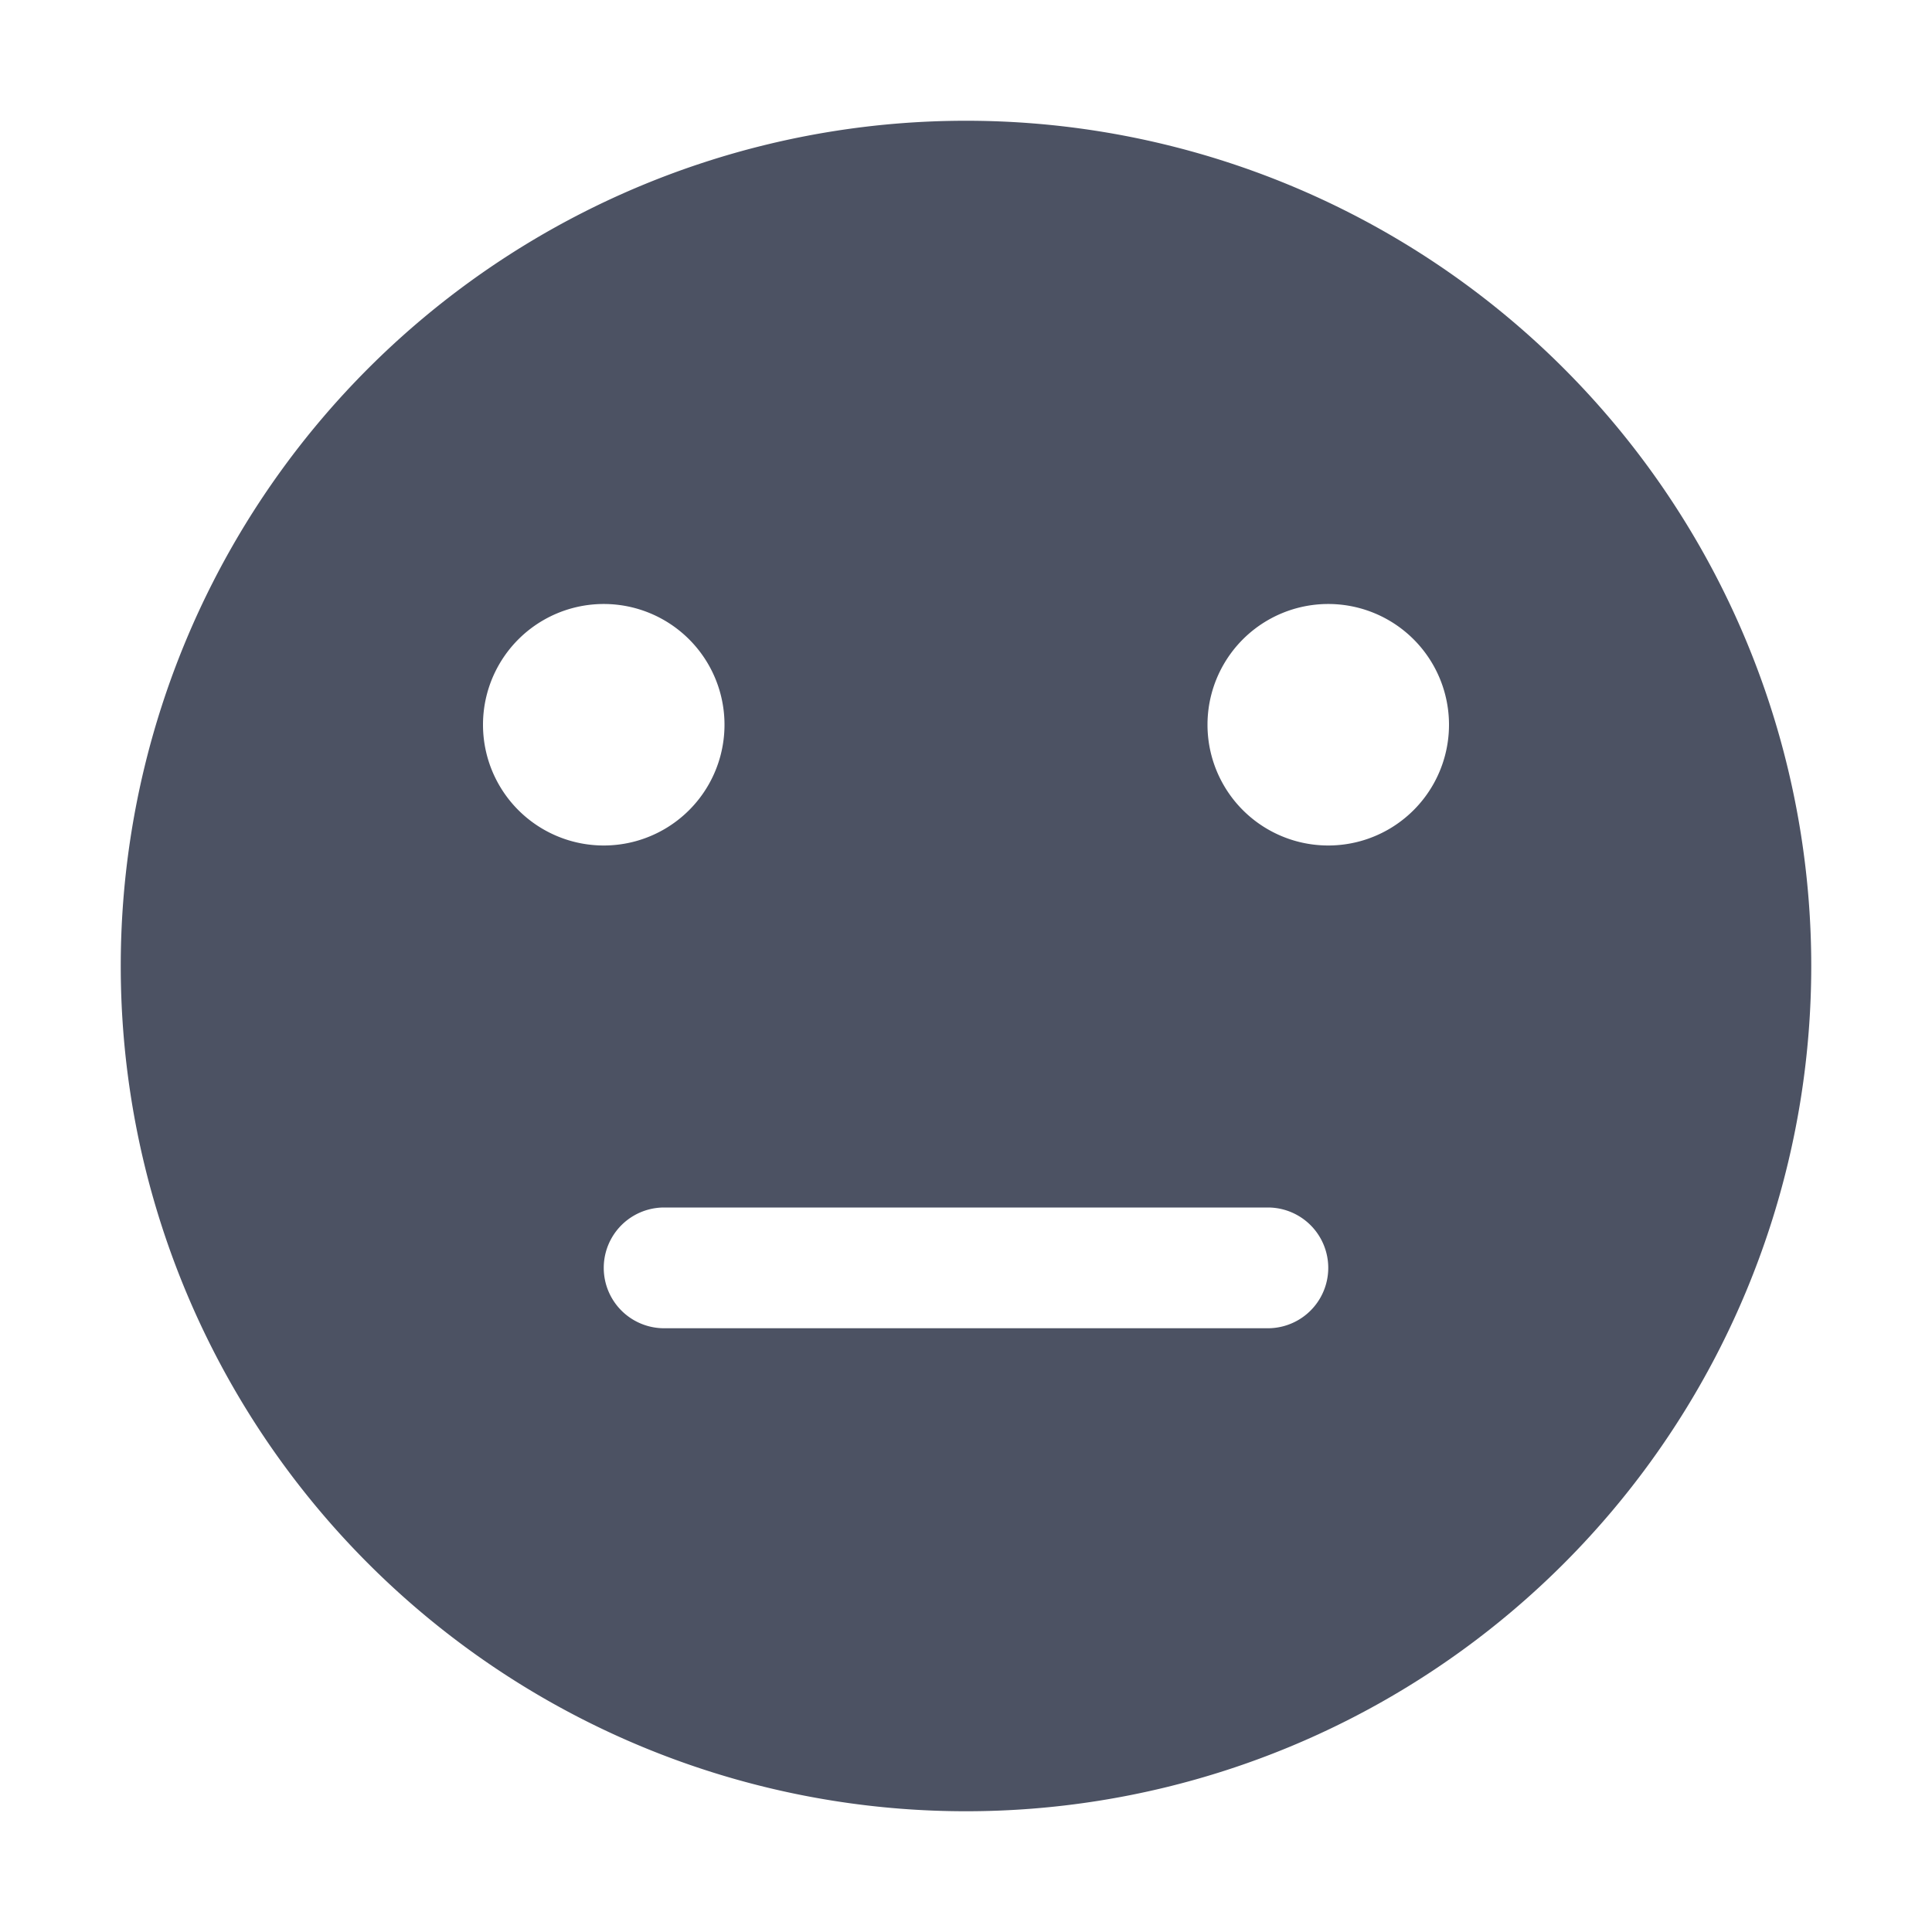 <svg xmlns="http://www.w3.org/2000/svg" width="16" height="16">
    <path d="M8 1a7 7 0 100 14A7 7 0 008 1zM5 5.002a1 1 0 110 2 1 1 0 010-2zm6 0a1 1 0 110 2 1 1 0 010-2zM5.5 10h5a.499.499 0 110 1h-5a.499.499 0 110-1z" style="marker:none" color="#bebebe" overflow="visible" fill="#4c5263"/>
</svg>
